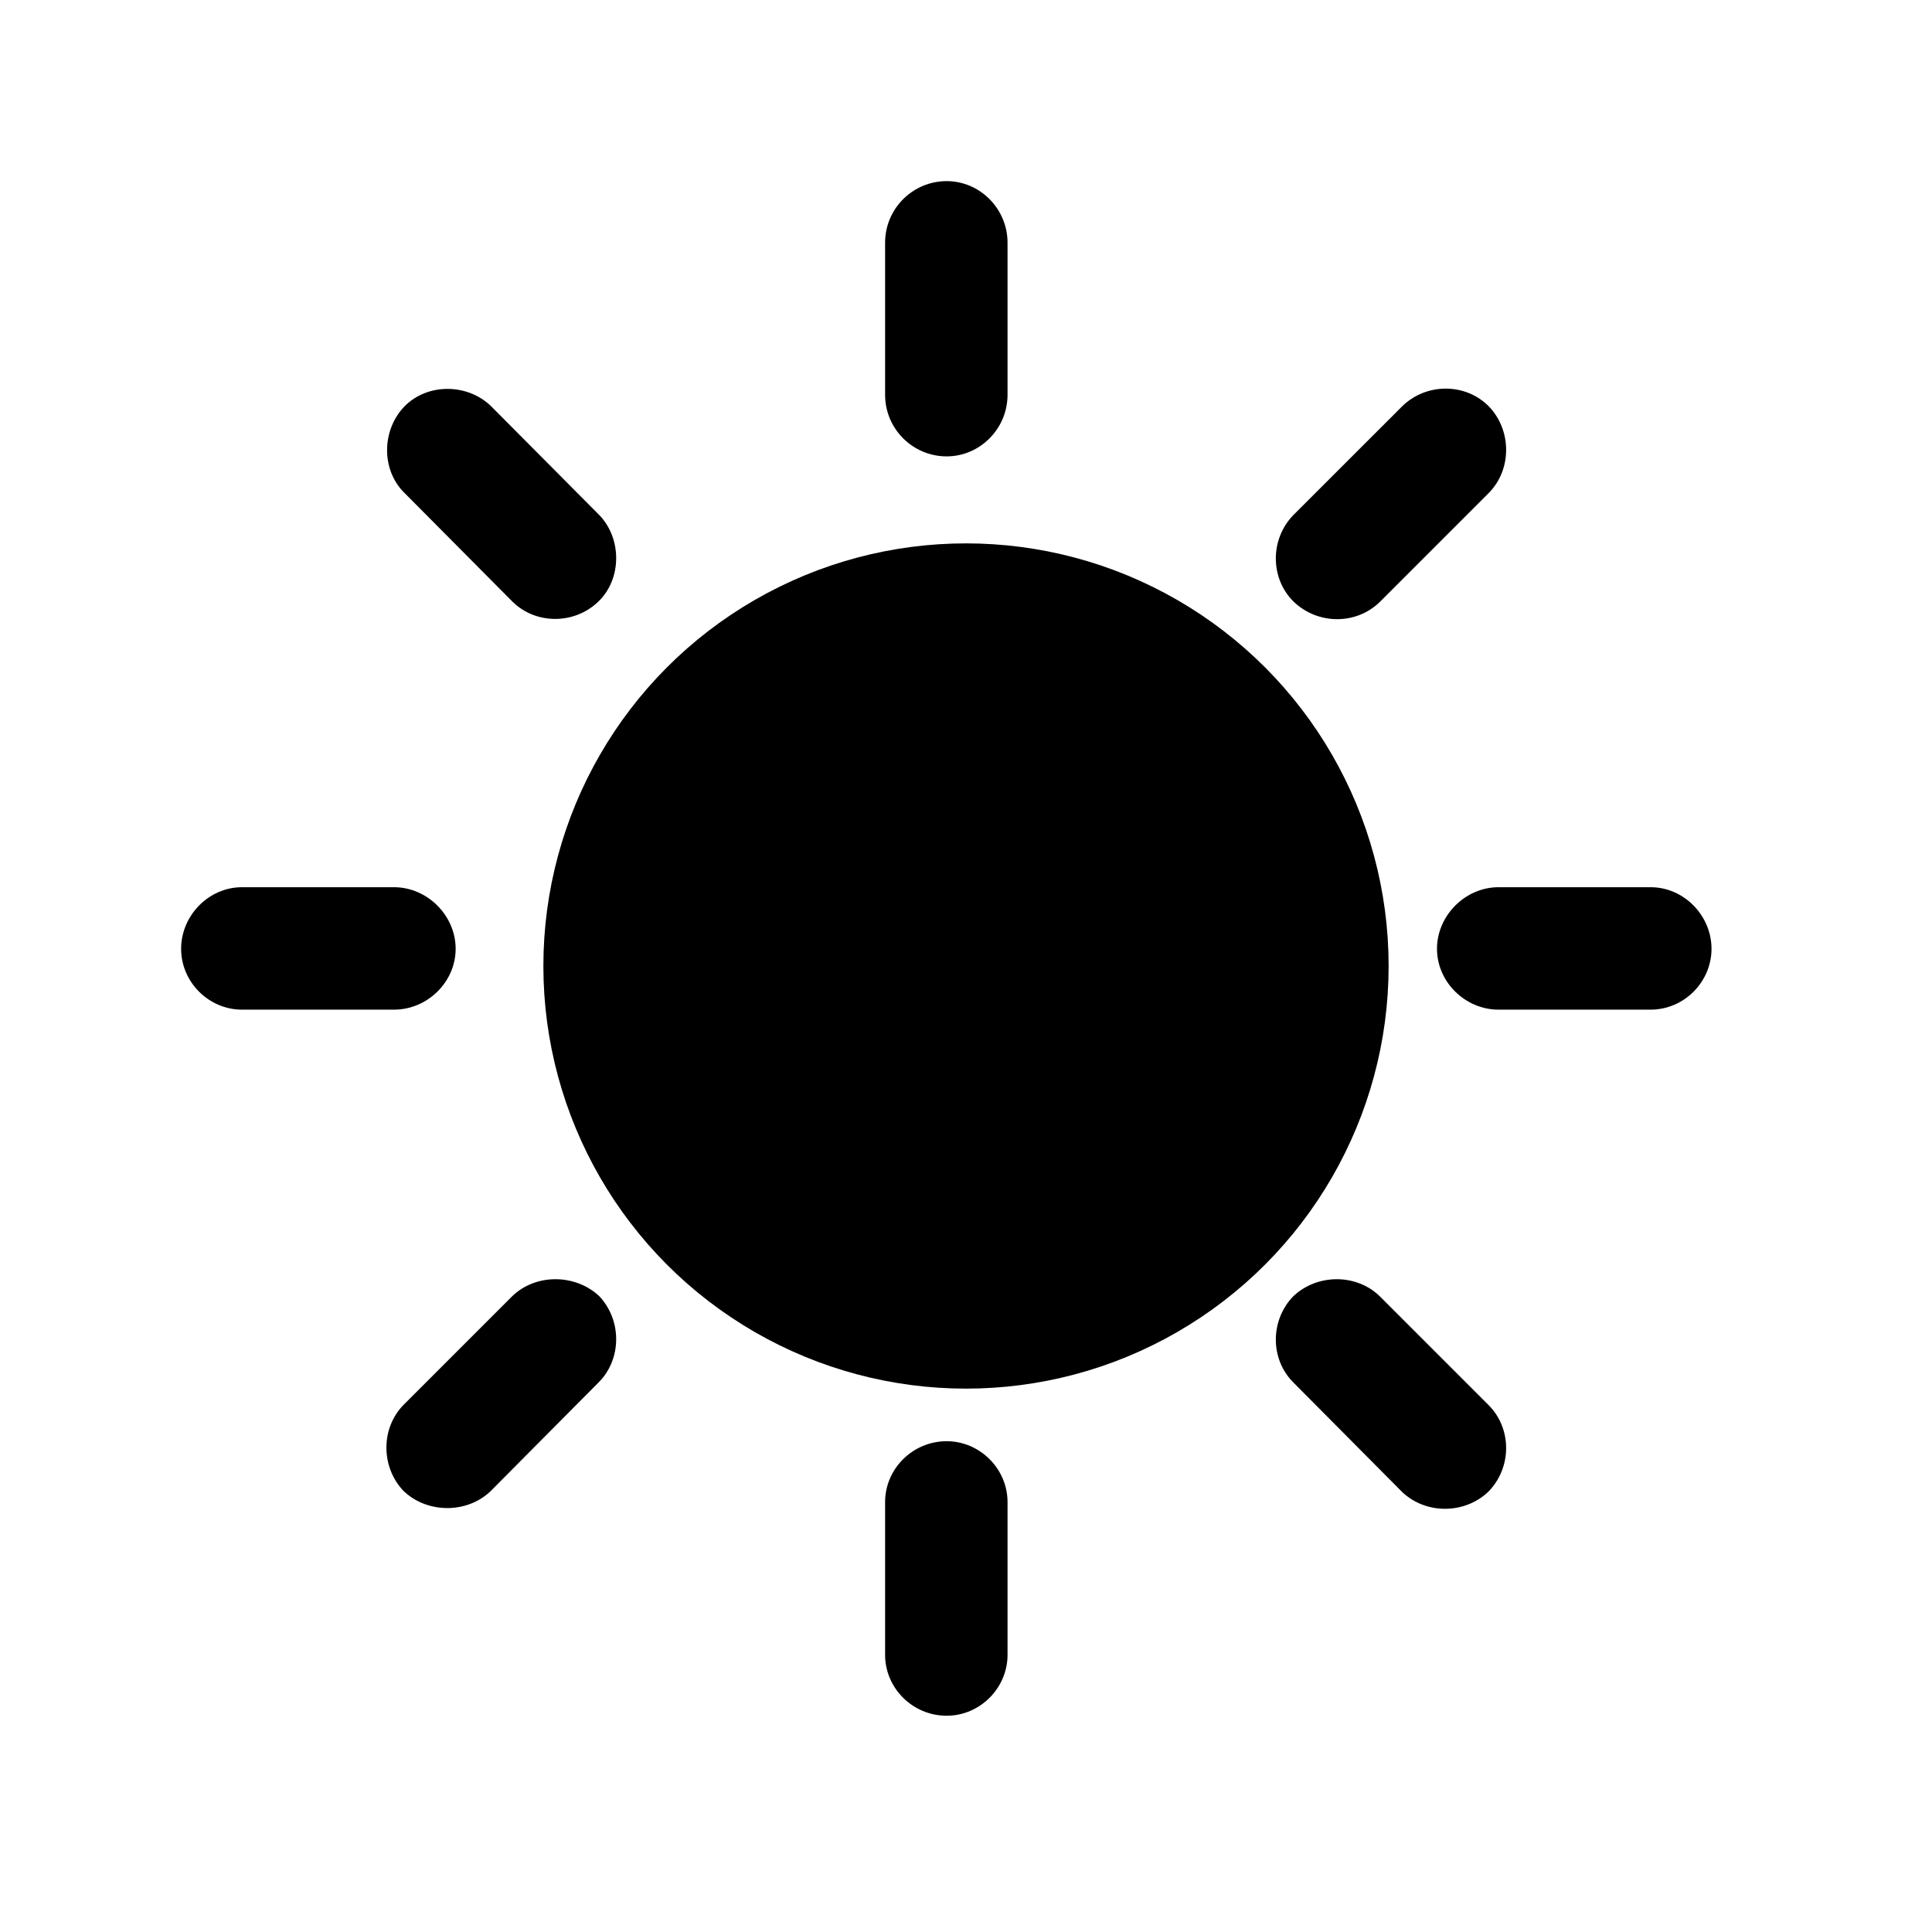 <svg width="32" height="32" viewBox="0 0 32 32" fill="none" xmlns="http://www.w3.org/2000/svg">
<g clip-path="url(#clip0_1_3282)">
<path d="M15.68 7.559C16.23 7.559 16.688 7.102 16.688 6.539V4.02C16.688 3.457 16.23 3 15.68 3C15.117 3 14.66 3.457 14.66 4.02V6.539C14.66 7.102 15.117 7.559 15.68 7.559ZM21.422 9.961C21.82 10.348 22.465 10.359 22.863 9.961L24.656 8.168C25.043 7.781 25.043 7.125 24.656 6.727C24.27 6.34 23.625 6.34 23.227 6.727L21.422 8.531C21.035 8.93 21.035 9.574 21.422 9.961ZM23.801 15.715C23.801 16.266 24.27 16.723 24.82 16.723H27.34C27.891 16.723 28.348 16.266 28.348 15.715C28.348 15.164 27.891 14.695 27.34 14.695H24.82C24.27 14.695 23.801 15.164 23.801 15.715ZM21.422 21.469C21.035 21.867 21.035 22.512 21.422 22.898L23.227 24.715C23.625 25.09 24.27 25.078 24.656 24.703C25.043 24.305 25.043 23.66 24.656 23.273L22.852 21.469C22.465 21.094 21.82 21.094 21.422 21.469ZM15.68 23.871C15.117 23.871 14.66 24.328 14.66 24.879V27.41C14.66 27.961 15.117 28.418 15.68 28.418C16.23 28.418 16.688 27.961 16.688 27.41V24.879C16.688 24.328 16.23 23.871 15.68 23.871ZM9.926 21.469C9.527 21.094 8.871 21.094 8.484 21.469L6.691 23.262C6.305 23.648 6.305 24.293 6.68 24.691C7.066 25.066 7.723 25.078 8.121 24.703L9.914 22.898C10.301 22.512 10.301 21.867 9.926 21.469ZM7.547 15.715C7.547 15.164 7.078 14.695 6.527 14.695H4.008C3.457 14.695 3 15.164 3 15.715C3 16.266 3.457 16.723 4.008 16.723H6.527C7.078 16.723 7.547 16.266 7.547 15.715ZM9.914 9.961C10.301 9.586 10.301 8.918 9.926 8.531L8.133 6.727C7.746 6.352 7.09 6.34 6.703 6.727C6.316 7.125 6.316 7.781 6.691 8.156L8.484 9.961C8.871 10.348 9.516 10.348 9.914 9.961Z" fill="currentColor"/>
<circle cx="16" cy="16" r="6.25" fill="currentColor" stroke="currentColor" stroke-width="1.5"/>
</g>
<defs>
<clipPath id="clip0_1_3282">
<rect width="25.348" height="25.441" fill="currentColor" transform="translate(3 3)"/>
</clipPath>
</defs>
</svg>
